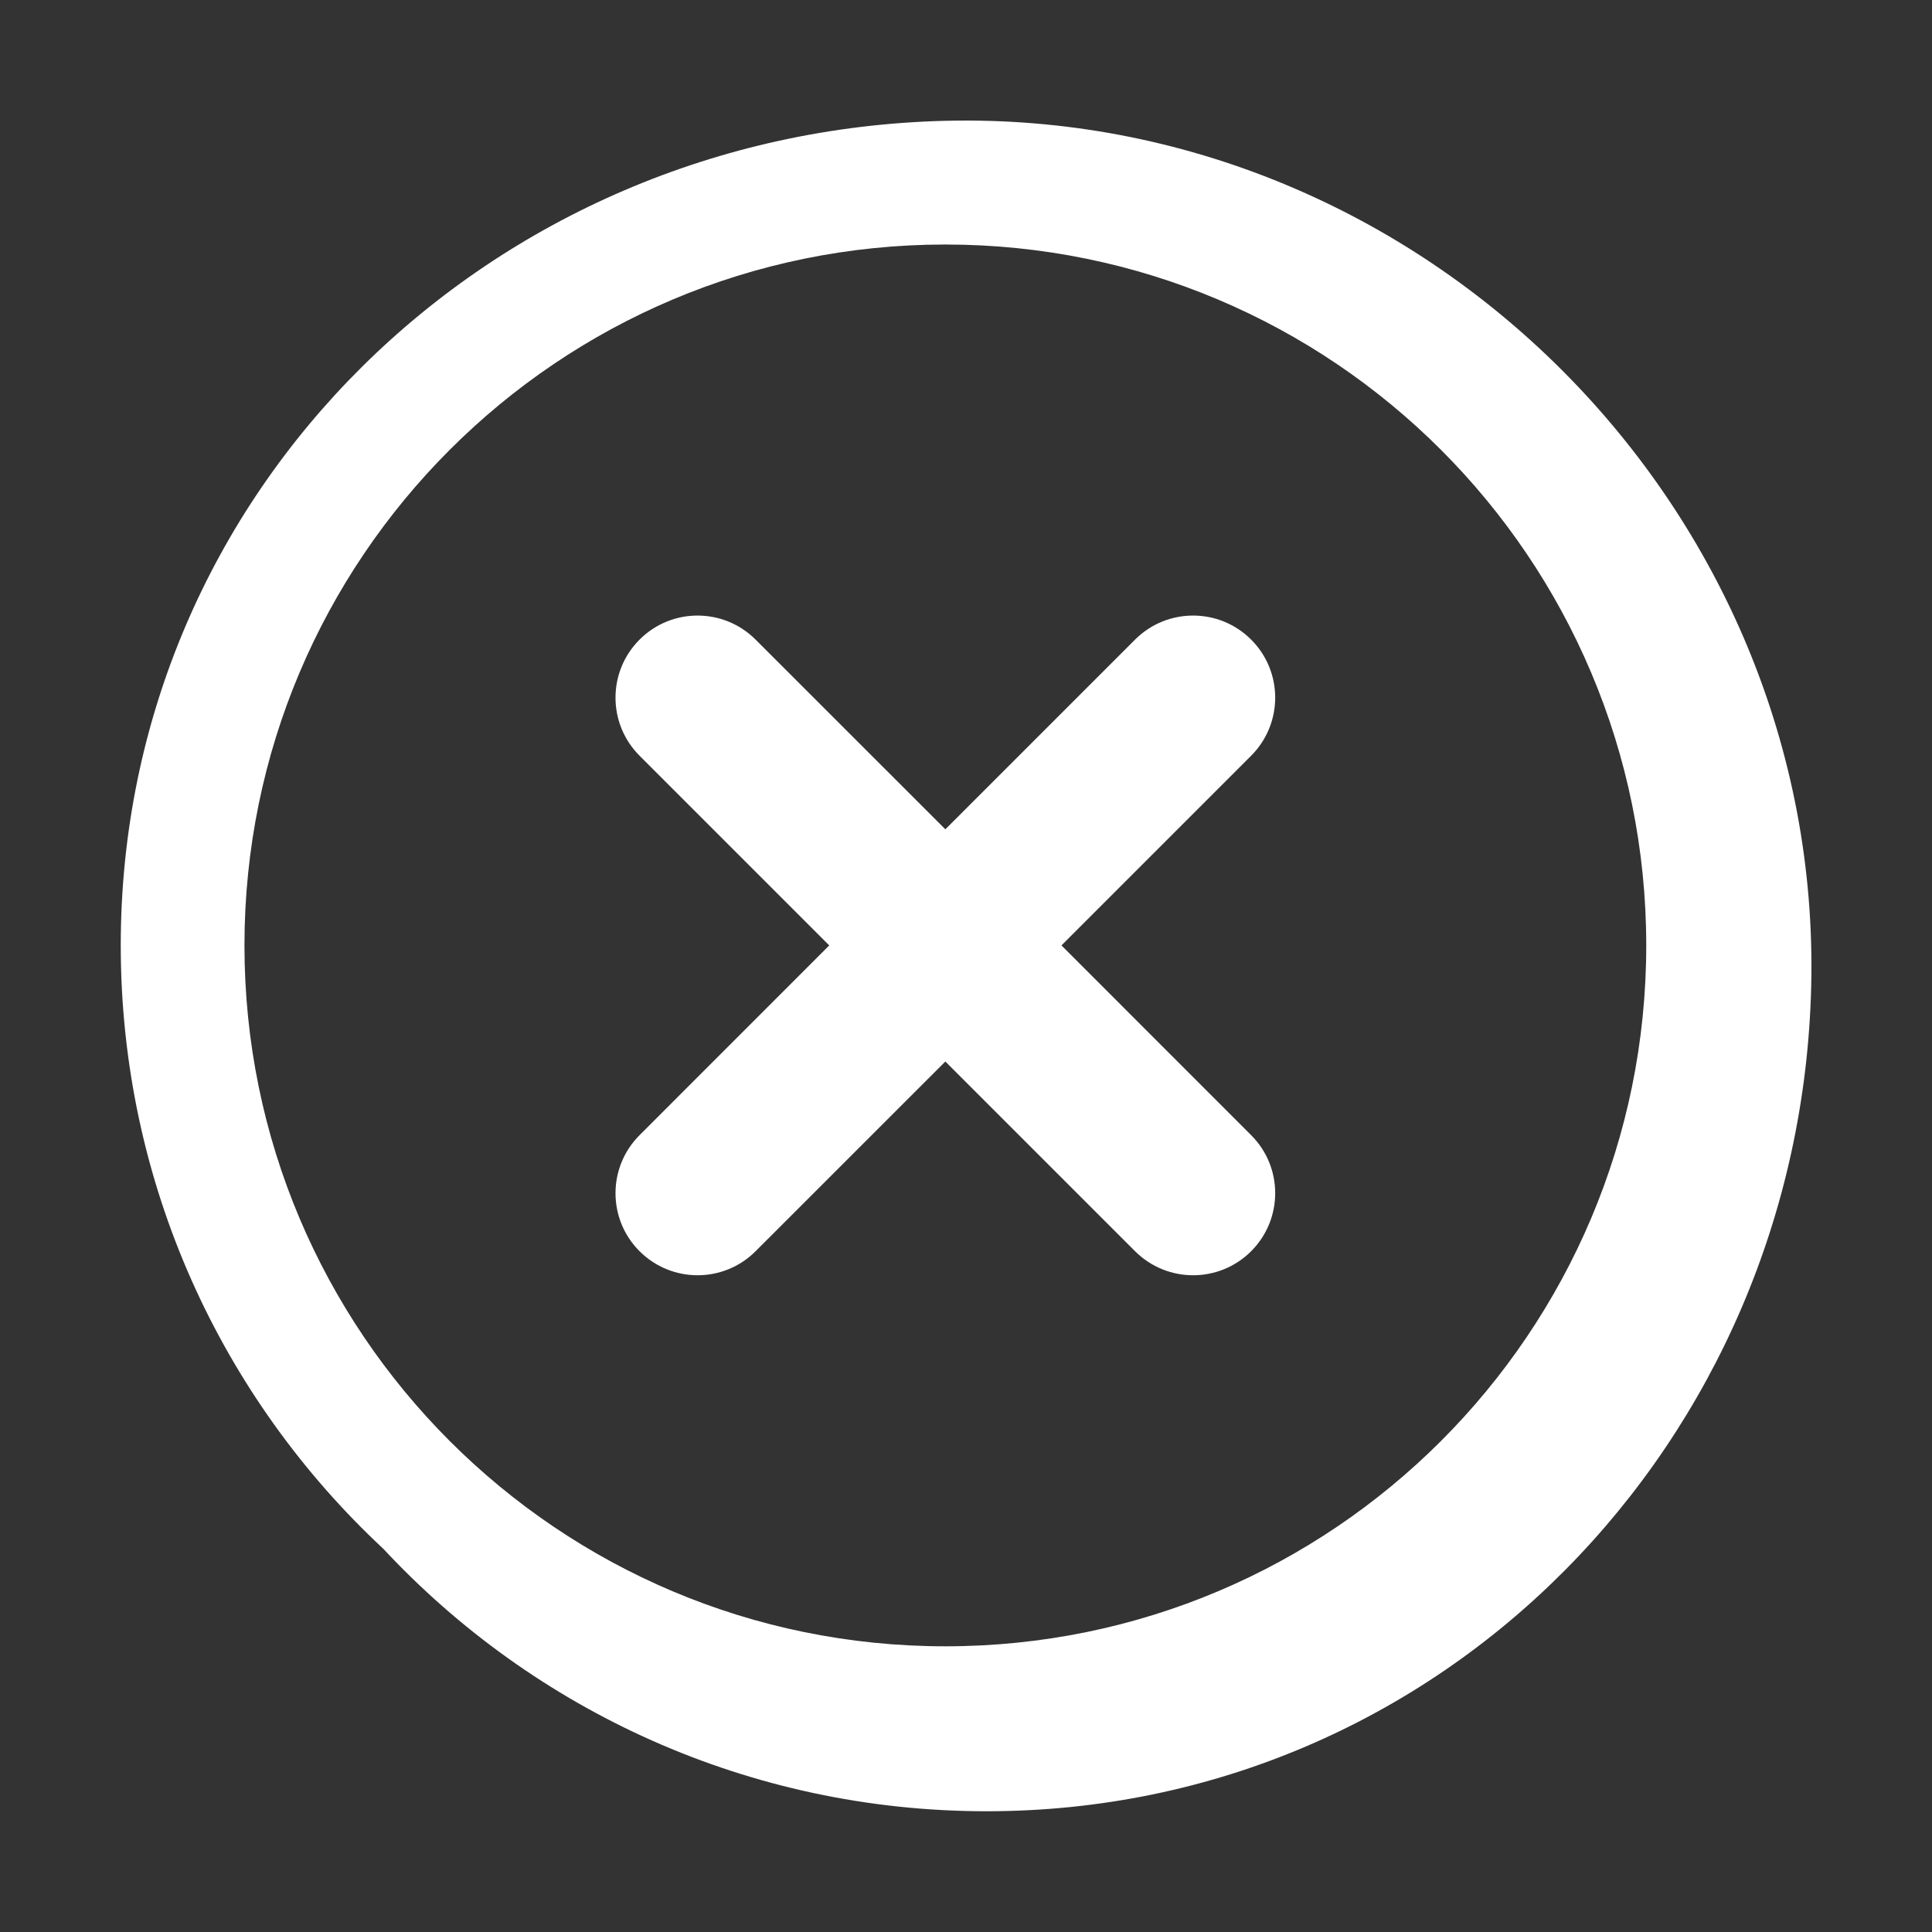 <svg width="32" height="32" viewBox="0 0 32 32" color="white" xmlns="http://www.w3.org/2000/svg">
    <rect x="0" y="0" width="32" height="32" fill="#333333" stroke="none"/>
    <path fill="currentColor" fill-rule="evenodd" clip-rule="evenodd"
        d="M15.658 27.268C22.07 27.268 27.267 22.071 27.267 15.659C27.267 9.248 22.07 4.05 15.658 4.05C9.246 4.05 4.049 9.248 4.049 15.659C4.049 22.071 9.246 27.268 15.658 27.268ZM2 15.659C2 19.605 3.673 23.159 6.348 25.652C8.841 28.327 12.396 30 16.341 30C23.884 30 29.815 23.883 29.999 16.342C30.192 8.424 23.576 1.808 15.658 2.001C8.117 2.185 2 8.116 2 15.659ZM20.723 20.724C20.192 21.255 19.332 21.255 18.8 20.724L17.229 19.153L15.658 17.582L12.515 20.724C11.985 21.255 11.124 21.255 10.593 20.724C10.062 20.194 10.062 19.333 10.593 18.802L13.735 15.659L10.593 12.517C10.062 11.986 10.062 11.125 10.593 10.594C11.123 10.063 11.984 10.063 12.515 10.594L15.658 13.736L18.8 10.594C19.331 10.063 20.192 10.063 20.723 10.594C21.254 11.125 21.254 11.985 20.723 12.517L17.581 15.659L20.723 18.802C21.254 19.332 21.254 20.193 20.723 20.724Z" />
</svg>